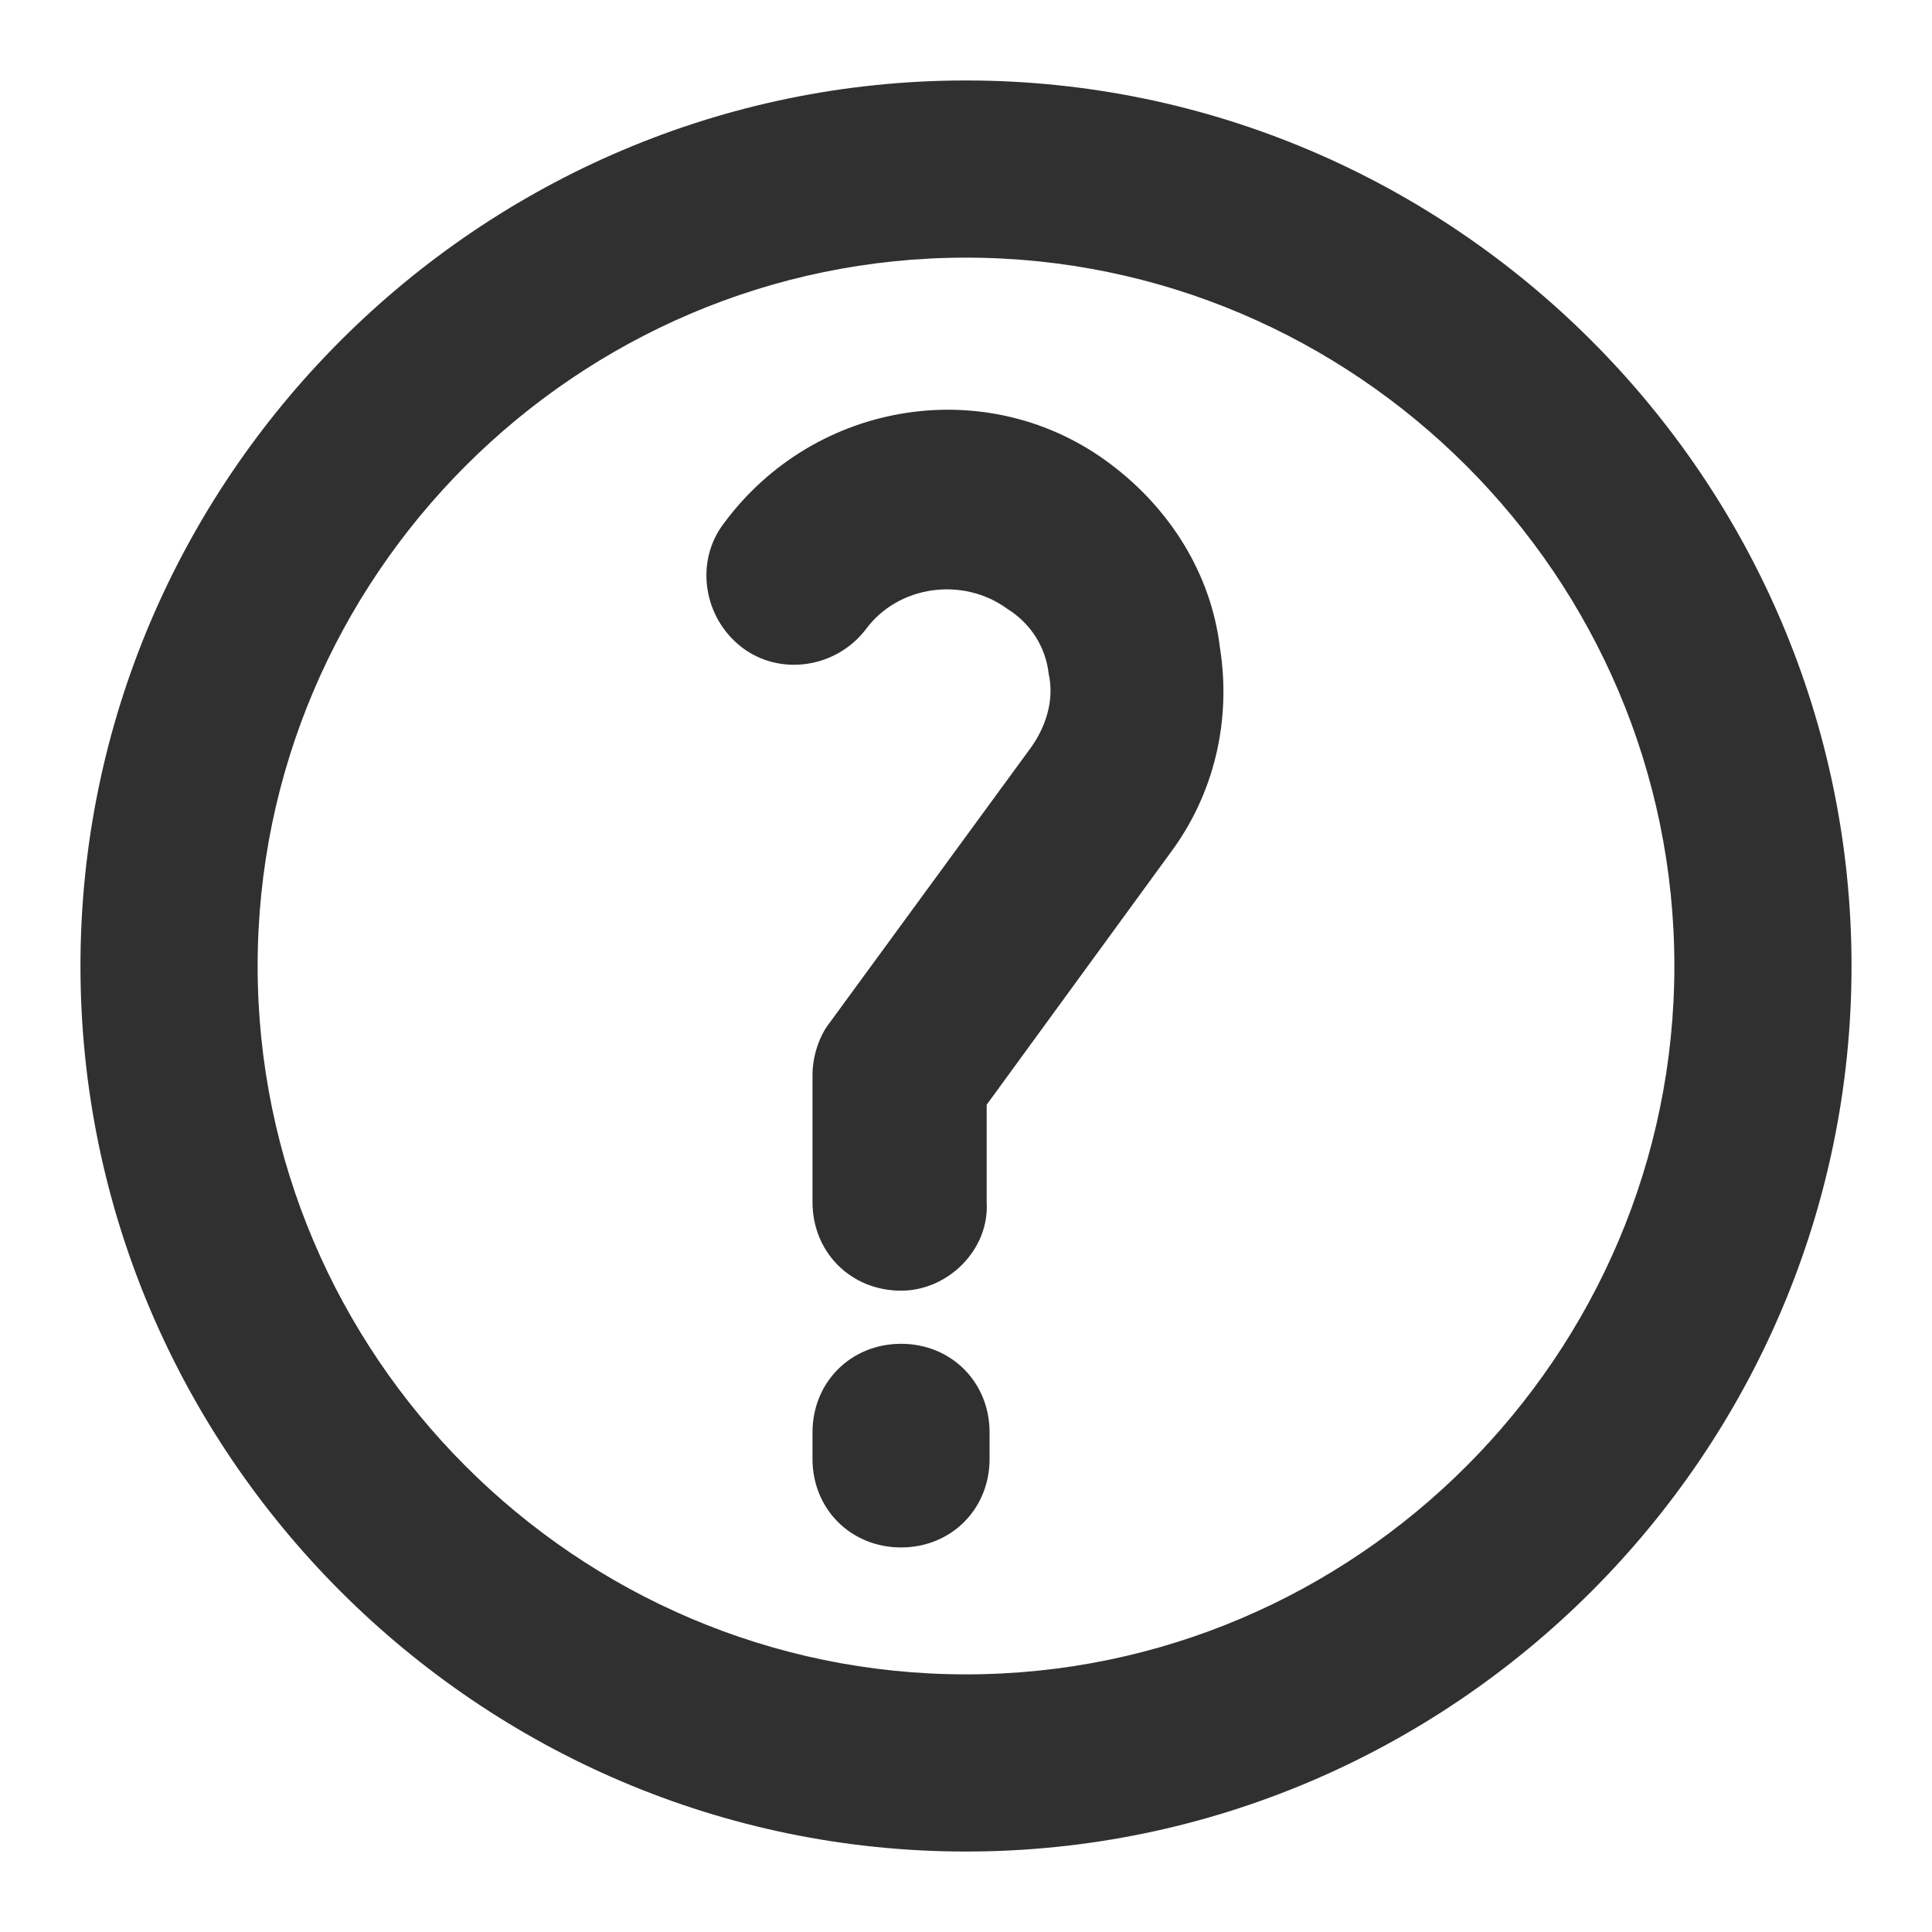 <svg width="20" height="20" viewBox="0 0 20 20" fill="none" xmlns="http://www.w3.org/2000/svg">
<g clip-path="url(#clip0_457_2806)">
<g clip-path="url(#clip1_457_2806)">
<path d="M10 19.167C4.958 19.167 0.833 15.042 0.833 10C0.833 4.958 4.958 0.833 10 0.833C15.042 0.833 19.167 4.958 19.167 10C19.167 15.042 15.042 19.167 10 19.167ZM10 2.667C5.967 2.667 2.667 5.967 2.667 10C2.667 14.033 5.967 17.333 10 17.333C14.033 17.333 17.333 14.033 17.333 10C17.333 5.967 14.033 2.667 10 2.667Z" fill="#303030"/>
<path d="M9.328 13.361C8.808 13.361 8.411 12.964 8.411 12.444V11.13C8.411 10.947 8.472 10.733 8.594 10.58L10.672 7.739C10.825 7.525 10.917 7.25 10.856 6.975C10.825 6.7 10.672 6.455 10.428 6.303C9.969 5.967 9.297 6.058 8.961 6.517C8.656 6.914 8.075 7.005 7.678 6.7C7.281 6.394 7.189 5.814 7.494 5.417C8.442 4.133 10.244 3.858 11.497 4.805C12.108 5.264 12.536 5.936 12.628 6.7C12.75 7.464 12.567 8.228 12.108 8.839L10.214 11.436V12.444C10.244 12.933 9.817 13.361 9.328 13.361Z" fill="#303030"/>
<path d="M9.328 16.019C8.808 16.019 8.411 15.622 8.411 15.103V14.828C8.411 14.308 8.808 13.911 9.328 13.911C9.847 13.911 10.244 14.308 10.244 14.828V15.103C10.244 15.622 9.847 16.019 9.328 16.019Z" fill="#303030"/>
</g>
</g>
<defs>
<clipPath id="clip0_457_2806">
<rect width="20" height="20" fill="white"/>
</clipPath>
<clipPath id="clip1_457_2806">
<rect width="18.333" height="18.333" fill="white" transform="translate(0.833 0.833)"/>
</clipPath>
</defs>
</svg>
